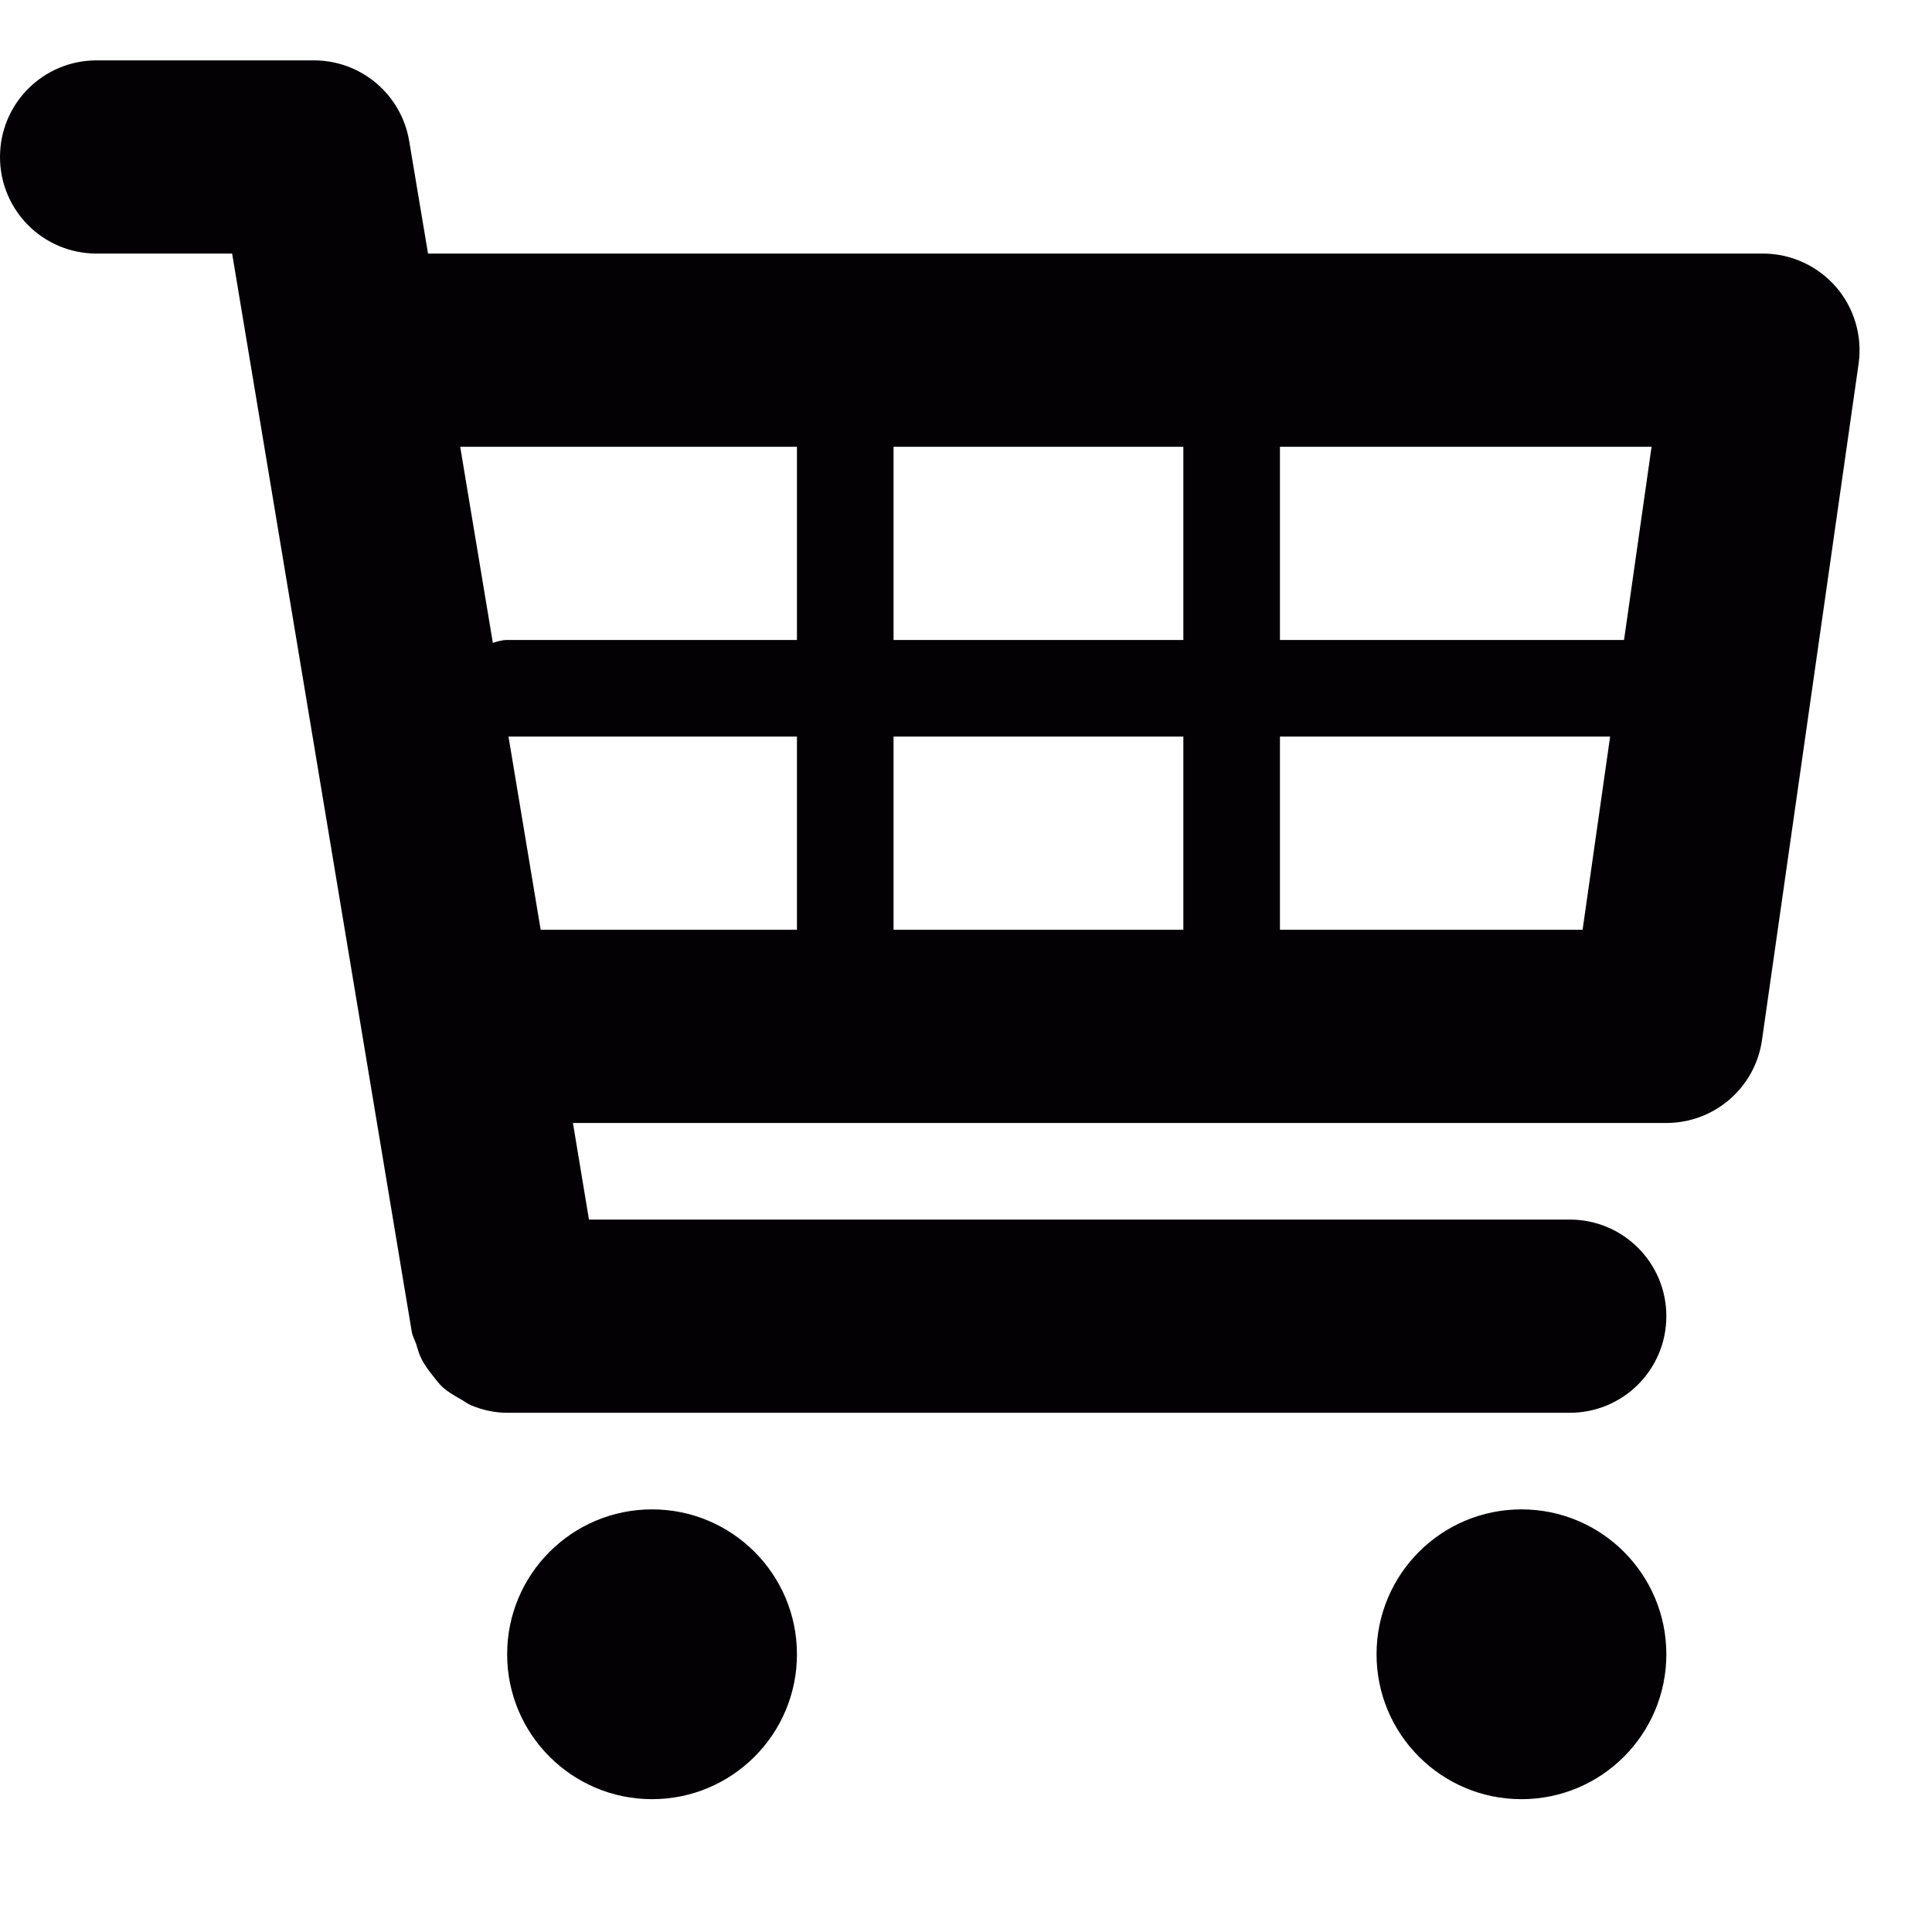 <?xml version="1.0" encoding="UTF-8" standalone="no"?><!DOCTYPE svg PUBLIC "-//W3C//DTD SVG 1.1//EN" "http://www.w3.org/Graphics/SVG/1.1/DTD/svg11.dtd"><svg width="100%" height="100%" viewBox="0 0 20 20" version="1.1" xmlns="http://www.w3.org/2000/svg" xmlns:xlink="http://www.w3.org/1999/xlink" xml:space="preserve" xmlns:serif="http://www.serif.com/" style="fill-rule:evenodd;clip-rule:evenodd;stroke-linejoin:round;stroke-miterlimit:1.414;"><g id="Layer_1_107_"><path d="M19.006,2.97c-0.191,-0.219 -0.466,-0.345 -0.756,-0.345l-13.819,0l-0.195,-1.164c-0.08,-0.482 -0.497,-0.836 -0.986,-0.836l-2.25,0c-0.553,0 -1,0.447 -1,1c0,0.553 0.447,1 1,1l1.403,0l1.86,11.164c0.008,0.045 0.031,0.082 0.045,0.124c0.016,0.053 0.029,0.103 0.054,0.151c0.032,0.066 0.075,0.122 0.12,0.179c0.031,0.039 0.059,0.078 0.095,0.112c0.058,0.054 0.125,0.092 0.193,0.13c0.038,0.021 0.071,0.049 0.112,0.065c0.116,0.047 0.238,0.075 0.367,0.075l11.001,0c0.553,0 1,-0.447 1,-1c0,-0.553 -0.447,-1 -1,-1l-10.153,0l-0.166,-1l11.319,0c0.498,0 0.92,-0.366 0.99,-0.858l1,-7c0.041,-0.288 -0.045,-0.579 -0.234,-0.797Zm-1.909,1.655l-0.285,2l-3.562,0l0,-2l3.847,0Zm-4.847,0l0,2l-3,0l0,-2l3,0Zm0,3l0,2l-3,0l0,-2l3,0Zm-4,-3l0,2l-3,0c-0.053,0 -0.101,0.015 -0.148,0.03l-0.338,-2.03l3.486,0Zm-2.986,3l2.986,0l0,2l-2.653,0l-0.333,-2Zm7.986,2l0,-2l3.418,0l-0.285,2l-3.133,0Z" style="fill:#030104;fill-rule:nonzero;"/><circle cx="6.75" cy="17.125" r="1.5" style="fill:#030104;"/><circle cx="15.75" cy="17.125" r="1.5" style="fill:#030104;"/></g></svg>